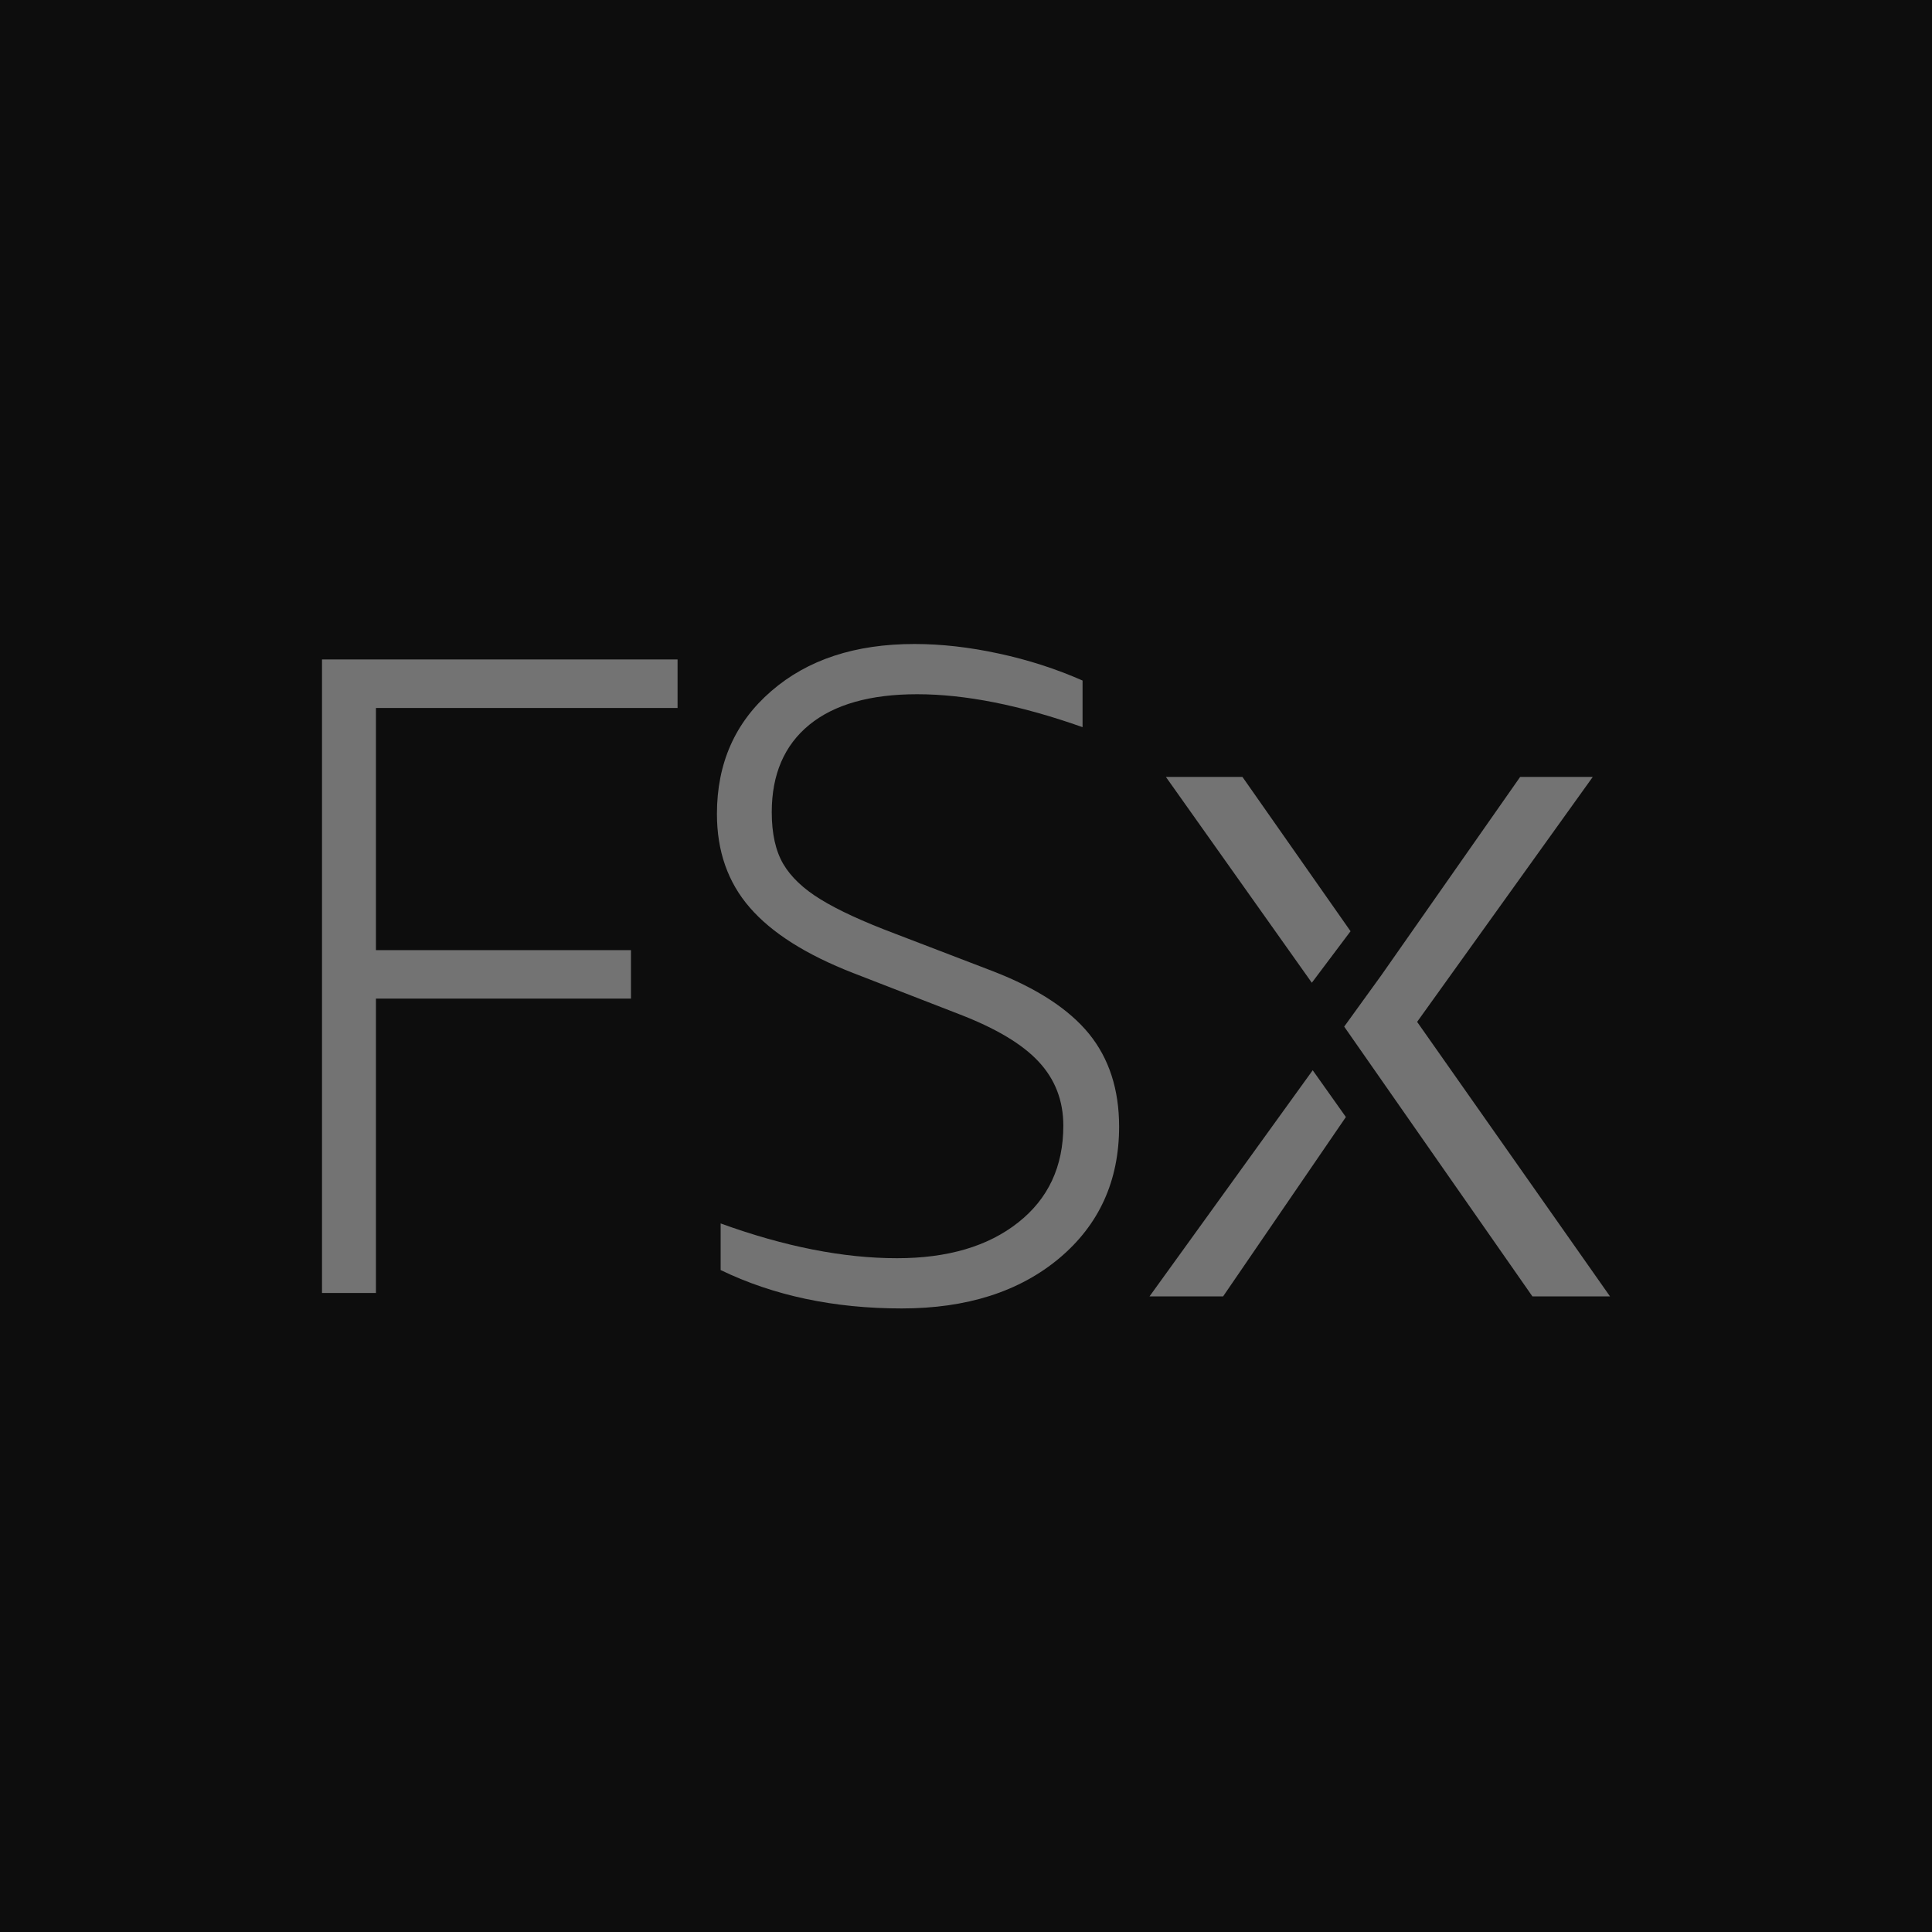 <?xml version="1.0" encoding="UTF-8"?>
<svg width="24px" height="24px" viewBox="0 0 24 24" version="1.1" xmlns="http://www.w3.org/2000/svg" xmlns:xlink="http://www.w3.org/1999/xlink">
    <title>Icon-Architecture/16/Arch_Amazon-FSx_16</title>
    <g id="Icon-Architecture/16/Arch_Amazon-FSx_16" stroke="none" stroke-width="1" fill="none" fill-rule="evenodd">
        <g id="Icon-Architecture-BG/16/Storage" fill="rgb(13,13,13)">
            <rect id="Rectangle" x="0" y="0" width="24" height="24"></rect>
        </g>
        <g id="Icon-Service/16/Amazon-FSx_16" transform="translate(4, 8)" fill="rgb(115,115,115)">
            <path d="M12.307,5.295 L10.28,8.104 L11.194,8.104 L12.719,5.876 L12.307,5.295 Z M15.036,8.104 L16,8.104 L13.604,4.694 L15.786,1.651 L14.884,1.651 L13.16,4.114 L12.698,4.753 L15.036,8.104 Z M12.777,3.568 L11.434,1.651 L10.483,1.651 L12.296,4.208 L12.777,3.568 Z M6.598,4.087 C6.015,3.86 5.587,3.589 5.315,3.275 C5.042,2.962 4.906,2.573 4.906,2.111 C4.906,1.483 5.131,0.974 5.581,0.585 C6.032,0.194 6.624,0 7.359,0 C7.692,0 8.041,0.039 8.409,0.119 C8.776,0.198 9.122,0.31 9.448,0.454 L9.448,1.033 C8.676,0.76 7.991,0.624 7.393,0.624 C6.81,0.624 6.363,0.751 6.053,1.004 C5.743,1.258 5.587,1.62 5.587,2.089 C5.587,2.354 5.634,2.567 5.729,2.731 C5.824,2.893 5.979,3.041 6.195,3.173 C6.411,3.306 6.719,3.448 7.12,3.599 L8.335,4.065 C8.88,4.276 9.278,4.536 9.528,4.842 C9.777,5.149 9.902,5.533 9.902,5.995 C9.902,6.669 9.654,7.214 9.159,7.63 C8.662,8.046 8.009,8.254 7.2,8.254 C6.36,8.254 5.61,8.095 4.952,7.777 L4.952,7.198 C5.746,7.486 6.477,7.63 7.143,7.63 C7.771,7.63 8.273,7.483 8.647,7.187 C9.022,6.892 9.209,6.491 9.209,5.983 C9.209,5.673 9.107,5.408 8.903,5.189 C8.699,4.969 8.369,4.773 7.914,4.598 L6.598,4.087 Z M0,8.062 L0,0.192 L4.417,0.192 L4.417,0.795 L0.67,0.795 L0.67,3.803 L3.838,3.803 L3.838,4.405 L0.67,4.405 L0.67,8.062 L0,8.062 Z" id="Amazon-FSx_16_Squid"></path>
        </g>
    </g>
</svg>